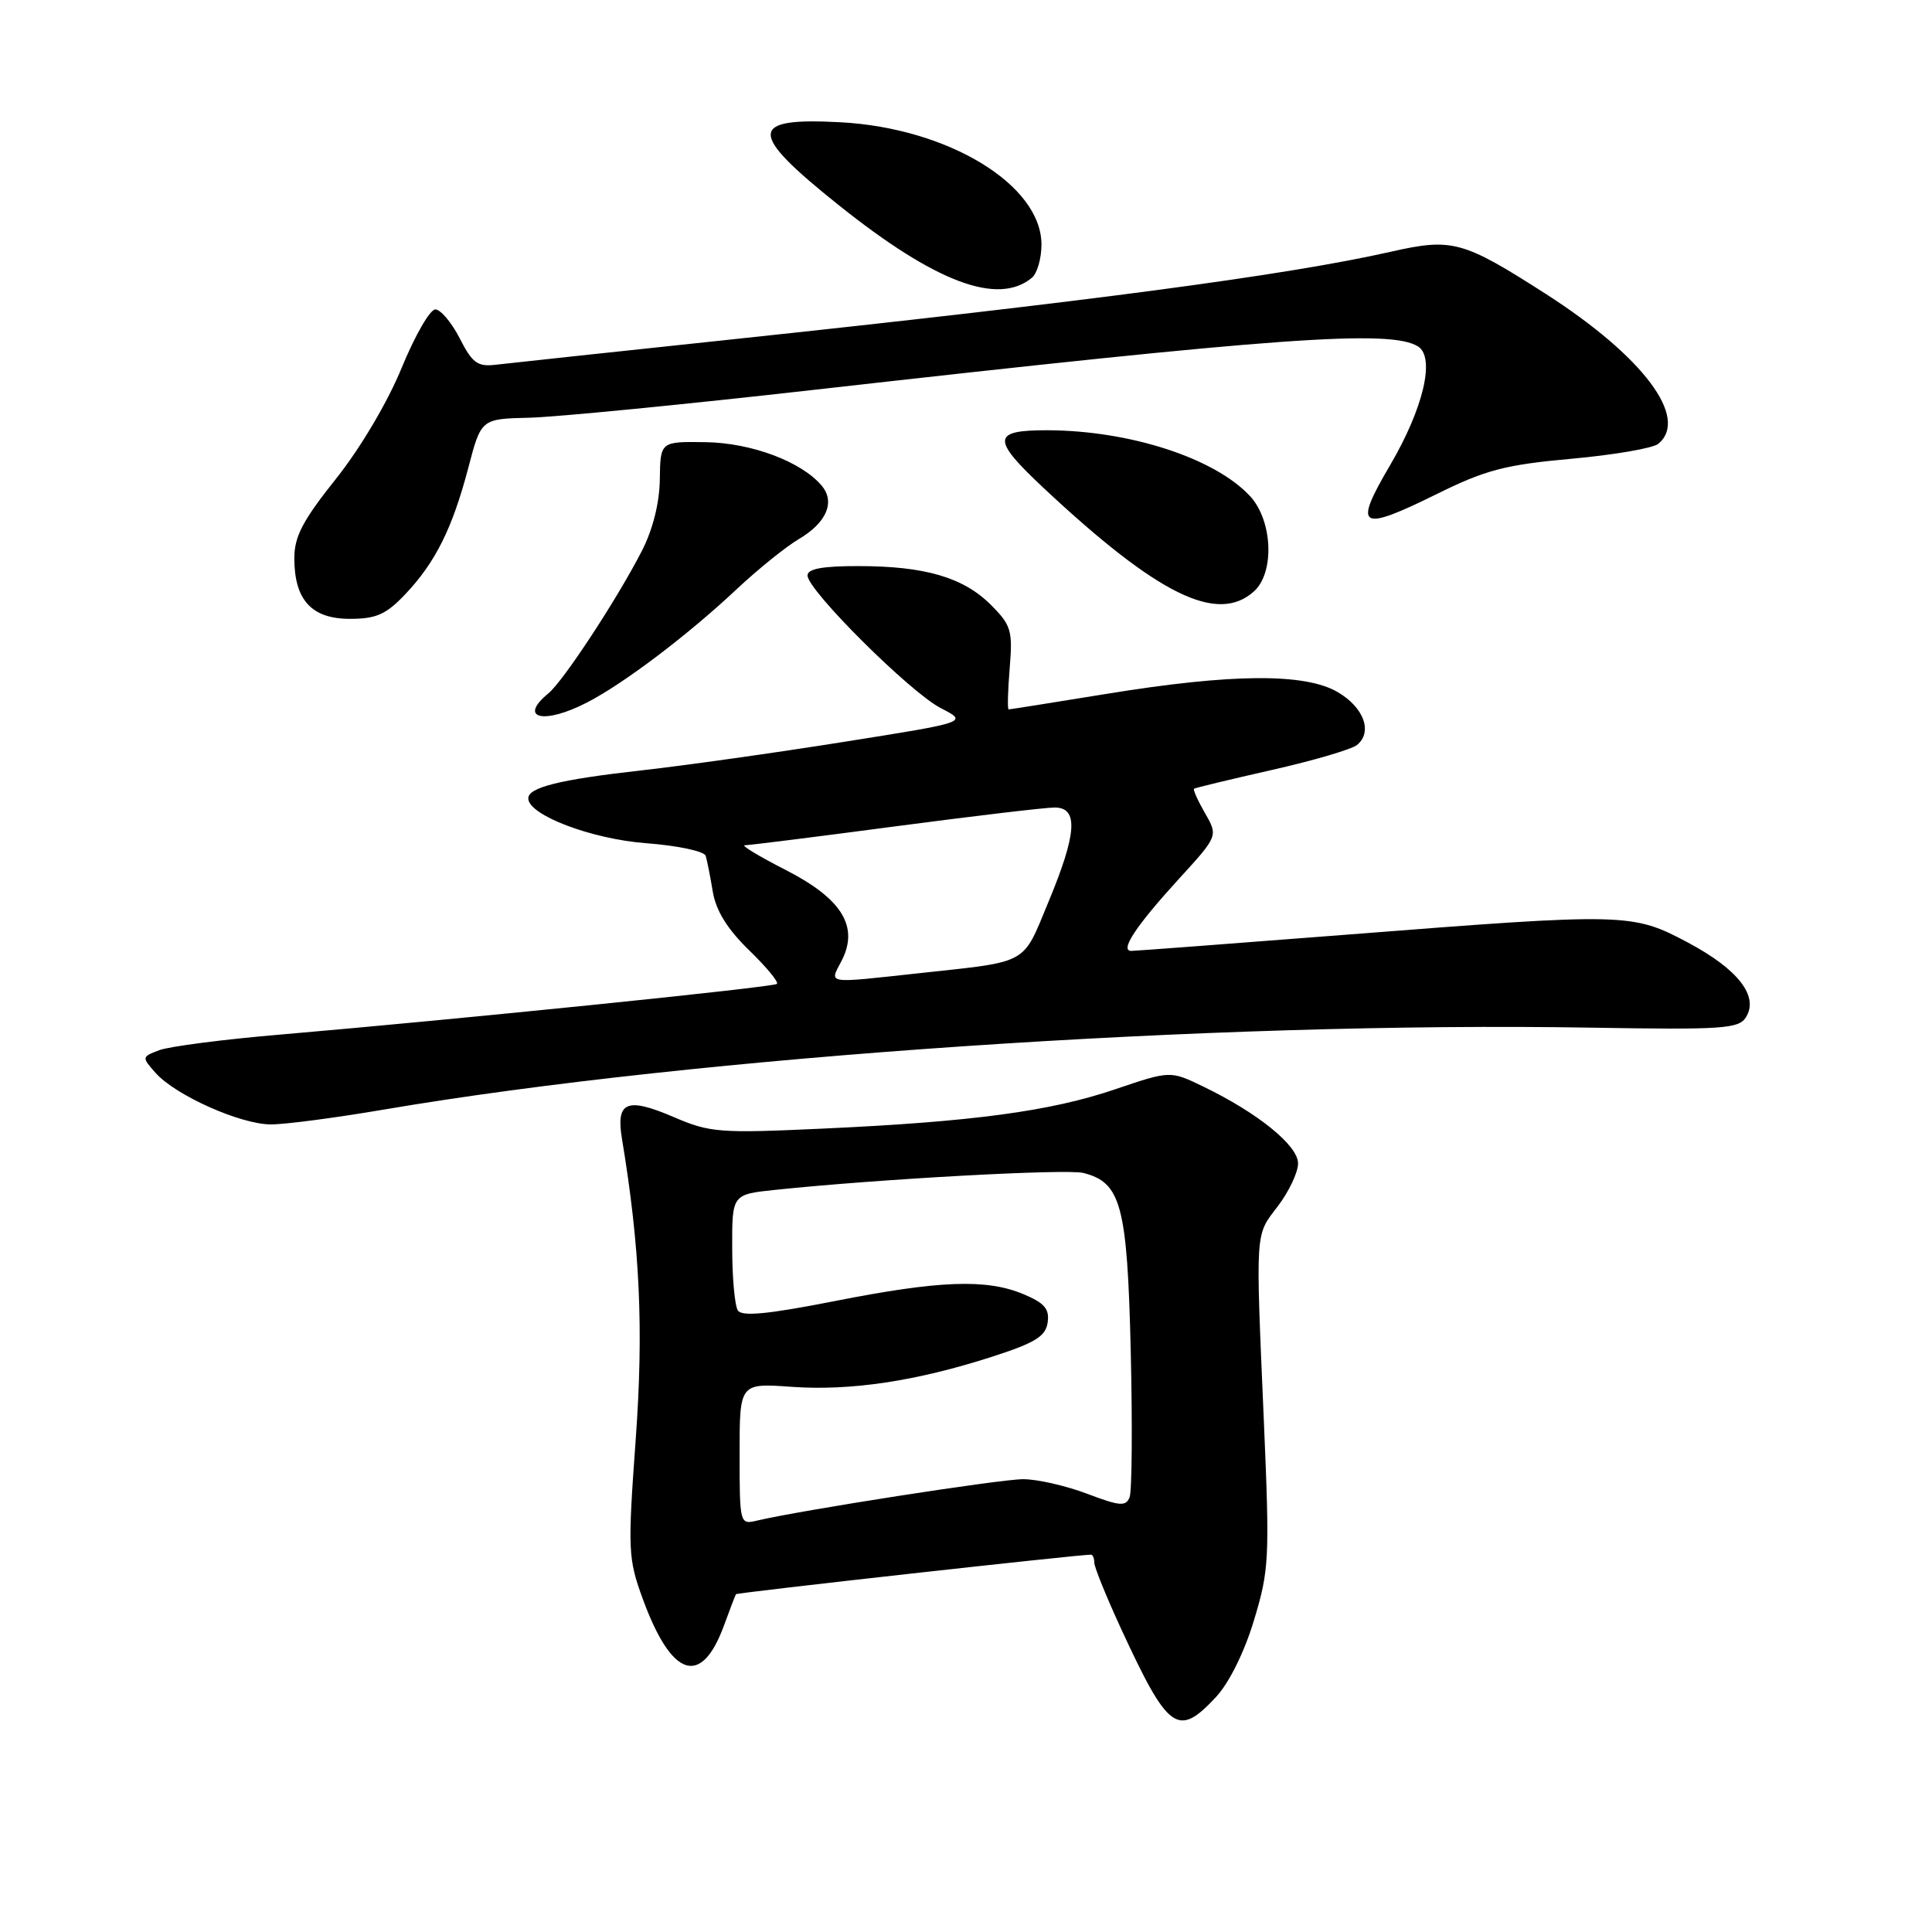 <?xml version="1.0" encoding="UTF-8" standalone="no"?>
<!DOCTYPE svg PUBLIC "-//W3C//DTD SVG 1.1//EN" "http://www.w3.org/Graphics/SVG/1.1/DTD/svg11.dtd" >
<svg xmlns="http://www.w3.org/2000/svg" xmlns:xlink="http://www.w3.org/1999/xlink" version="1.1" viewBox="0 0 256 256">
 <g >
 <path fill="currentColor"
d=" M 161.10 224.89 C 162.85 223.02 164.87 218.96 166.15 214.72 C 168.17 208.07 168.25 206.54 167.48 188.58 C 166.36 162.59 166.28 163.81 169.32 159.83 C 170.79 157.89 172.00 155.34 172.00 154.16 C 172.00 151.79 166.69 147.48 159.45 143.98 C 155.07 141.86 155.07 141.86 147.78 144.33 C 139.20 147.25 128.89 148.64 108.94 149.55 C 95.33 150.18 94.06 150.08 89.26 148.01 C 83.05 145.35 81.60 145.96 82.41 150.87 C 84.80 165.27 85.30 176.10 84.23 190.80 C 83.17 205.42 83.22 206.52 85.17 211.86 C 88.99 222.31 92.92 223.60 95.93 215.39 C 96.71 213.25 97.43 211.38 97.52 211.24 C 97.65 211.03 142.84 206.00 144.56 206.00 C 144.80 206.00 145.00 206.48 145.00 207.07 C 145.00 207.65 146.60 211.59 148.55 215.82 C 154.81 229.37 156.07 230.28 161.10 224.89 Z  M 50.89 147.02 C 92.27 139.98 160.90 135.32 210.88 136.17 C 228.18 136.46 230.37 136.32 231.33 134.82 C 233.10 132.04 230.34 128.46 223.71 124.92 C 216.28 120.96 215.54 120.95 178.68 123.83 C 163.38 125.02 150.43 126.00 149.90 126.00 C 148.33 126.00 150.52 122.69 156.18 116.49 C 161.41 110.77 161.41 110.77 159.67 107.75 C 158.72 106.09 158.06 104.63 158.22 104.51 C 158.37 104.39 163.00 103.28 168.50 102.03 C 174.00 100.79 179.08 99.30 179.80 98.72 C 181.92 97.01 180.73 93.73 177.24 91.70 C 172.89 89.17 163.23 89.24 146.69 91.93 C 139.69 93.07 133.82 94.00 133.65 94.00 C 133.48 94.00 133.54 91.54 133.79 88.54 C 134.20 83.54 133.99 82.84 131.29 80.14 C 127.66 76.51 122.56 75.01 113.75 75.01 C 109.00 75.00 107.00 75.37 107.00 76.25 C 107.00 78.21 120.61 91.75 124.66 93.83 C 128.28 95.69 128.28 95.69 111.89 98.29 C 102.87 99.73 90.78 101.43 85.00 102.08 C 74.19 103.29 70.00 104.33 70.00 105.79 C 70.00 108.00 78.37 111.18 85.62 111.73 C 89.78 112.04 93.33 112.80 93.51 113.40 C 93.69 114.01 94.12 116.15 94.45 118.16 C 94.87 120.67 96.38 123.11 99.23 125.88 C 101.53 128.11 103.20 130.12 102.95 130.37 C 102.49 130.81 61.44 135.00 37.00 137.10 C 29.57 137.73 22.43 138.66 21.12 139.15 C 18.77 140.04 18.76 140.08 20.62 142.17 C 23.26 145.14 31.85 148.98 35.89 148.99 C 37.75 149.00 44.50 148.11 50.89 147.02 Z  M 77.79 93.08 C 82.68 90.56 91.12 84.16 97.54 78.14 C 100.38 75.47 104.12 72.45 105.85 71.43 C 109.52 69.26 110.69 66.54 108.90 64.38 C 106.25 61.19 99.59 58.68 93.50 58.59 C 87.50 58.50 87.50 58.50 87.43 63.50 C 87.39 66.65 86.50 70.17 85.05 73.00 C 81.76 79.41 74.64 90.25 72.67 91.87 C 68.59 95.22 72.06 96.05 77.79 93.08 Z  M 53.69 78.75 C 57.69 74.53 59.94 70.02 62.05 62.00 C 63.75 55.50 63.75 55.50 70.13 55.35 C 73.63 55.27 90.67 53.60 108.00 51.64 C 169.54 44.68 184.28 43.63 187.90 45.91 C 190.20 47.37 188.61 54.12 184.19 61.65 C 179.26 70.03 180.10 70.54 190.45 65.43 C 196.84 62.27 199.46 61.58 208.21 60.79 C 213.85 60.28 219.03 59.39 219.73 58.81 C 223.86 55.39 217.74 47.24 204.85 38.96 C 193.82 31.89 192.44 31.51 184.28 33.36 C 170.62 36.45 144.53 39.92 97.00 44.97 C 81.32 46.63 67.23 48.15 65.69 48.33 C 63.29 48.62 62.58 48.11 60.92 44.84 C 59.84 42.73 58.38 41.00 57.68 41.00 C 56.97 41.00 54.97 44.49 53.22 48.75 C 51.36 53.29 47.76 59.37 44.53 63.43 C 40.13 68.94 39.00 71.09 39.00 73.96 C 39.00 79.50 41.29 82.00 46.36 82.00 C 49.85 82.00 51.16 81.42 53.69 78.75 Z  M 166.17 78.35 C 168.92 75.85 168.63 68.98 165.64 65.74 C 160.96 60.70 149.70 57.04 138.75 57.01 C 131.43 57.00 131.36 58.17 138.25 64.63 C 153.44 78.85 161.33 82.73 166.17 78.35 Z  M 136.74 36.80 C 137.43 36.22 138.00 34.25 138.00 32.41 C 138.00 24.49 125.64 16.97 111.38 16.20 C 99.11 15.54 99.06 17.54 111.12 27.17 C 123.95 37.43 132.24 40.54 136.74 36.80 Z  M 98.00 192.65 C 98.00 183.27 98.00 183.27 104.87 183.76 C 112.71 184.32 121.38 183.02 131.50 179.76 C 137.19 177.92 138.56 177.07 138.82 175.23 C 139.08 173.44 138.39 172.64 135.60 171.48 C 130.70 169.43 124.48 169.66 110.50 172.42 C 101.74 174.14 98.30 174.47 97.77 173.64 C 97.36 173.01 97.02 169.30 97.02 165.38 C 97.00 158.26 97.00 158.26 102.75 157.66 C 116.48 156.22 141.31 154.86 143.54 155.42 C 148.56 156.68 149.37 159.73 149.83 179.09 C 150.06 188.90 149.99 197.58 149.68 198.38 C 149.20 199.64 148.40 199.58 144.05 197.93 C 141.26 196.87 137.44 196.00 135.57 196.00 C 132.53 196.00 106.01 200.13 100.25 201.50 C 98.04 202.03 98.00 201.88 98.00 192.65 Z  M 111.50 127.34 C 113.86 122.79 111.58 119.08 104.06 115.25 C 100.56 113.46 98.14 112.00 98.69 112.00 C 99.25 112.00 108.20 110.88 118.60 109.50 C 128.99 108.13 138.51 107.00 139.75 107.00 C 142.93 107.00 142.70 110.45 138.90 119.57 C 135.43 127.93 136.46 127.36 121.83 128.95 C 109.23 130.32 109.90 130.42 111.50 127.34 Z "/>
</g>
</svg>